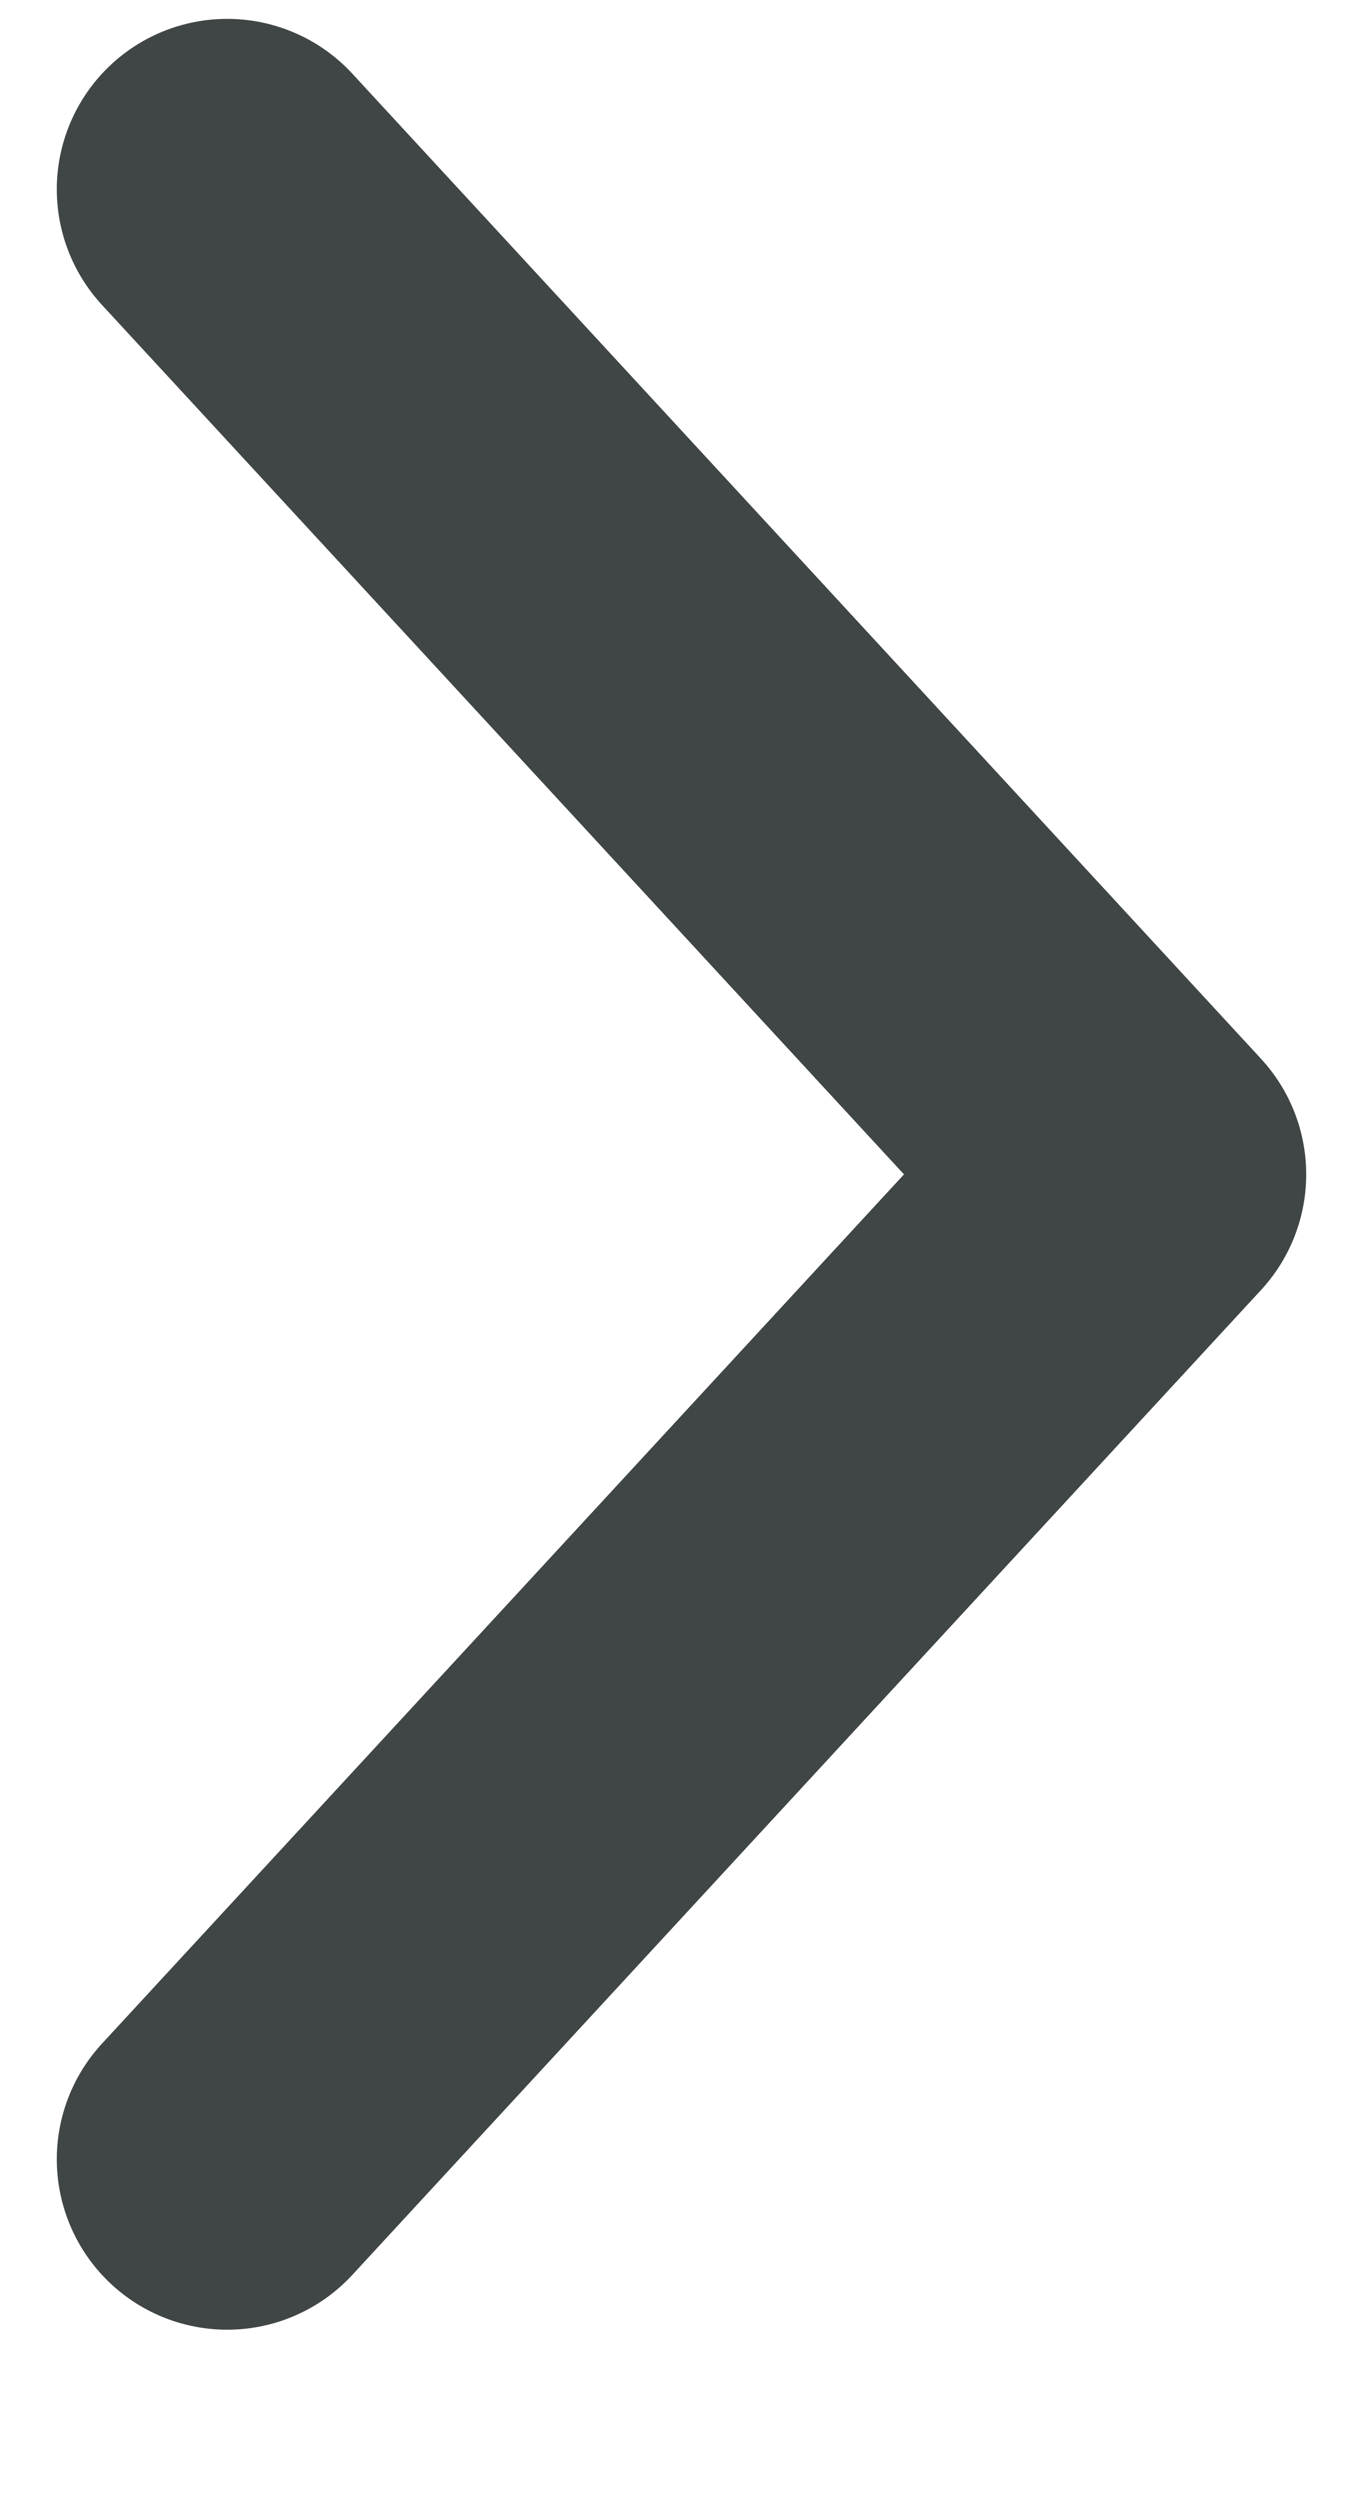 <svg width="6" height="11" viewBox="0 0 6 11" fill="none" xmlns="http://www.w3.org/2000/svg">
<path d="M1 9.5L5 5.167L1 0.833" stroke="#404546" stroke-width="1.5" stroke-linecap="round" stroke-linejoin="round"/>
</svg>
